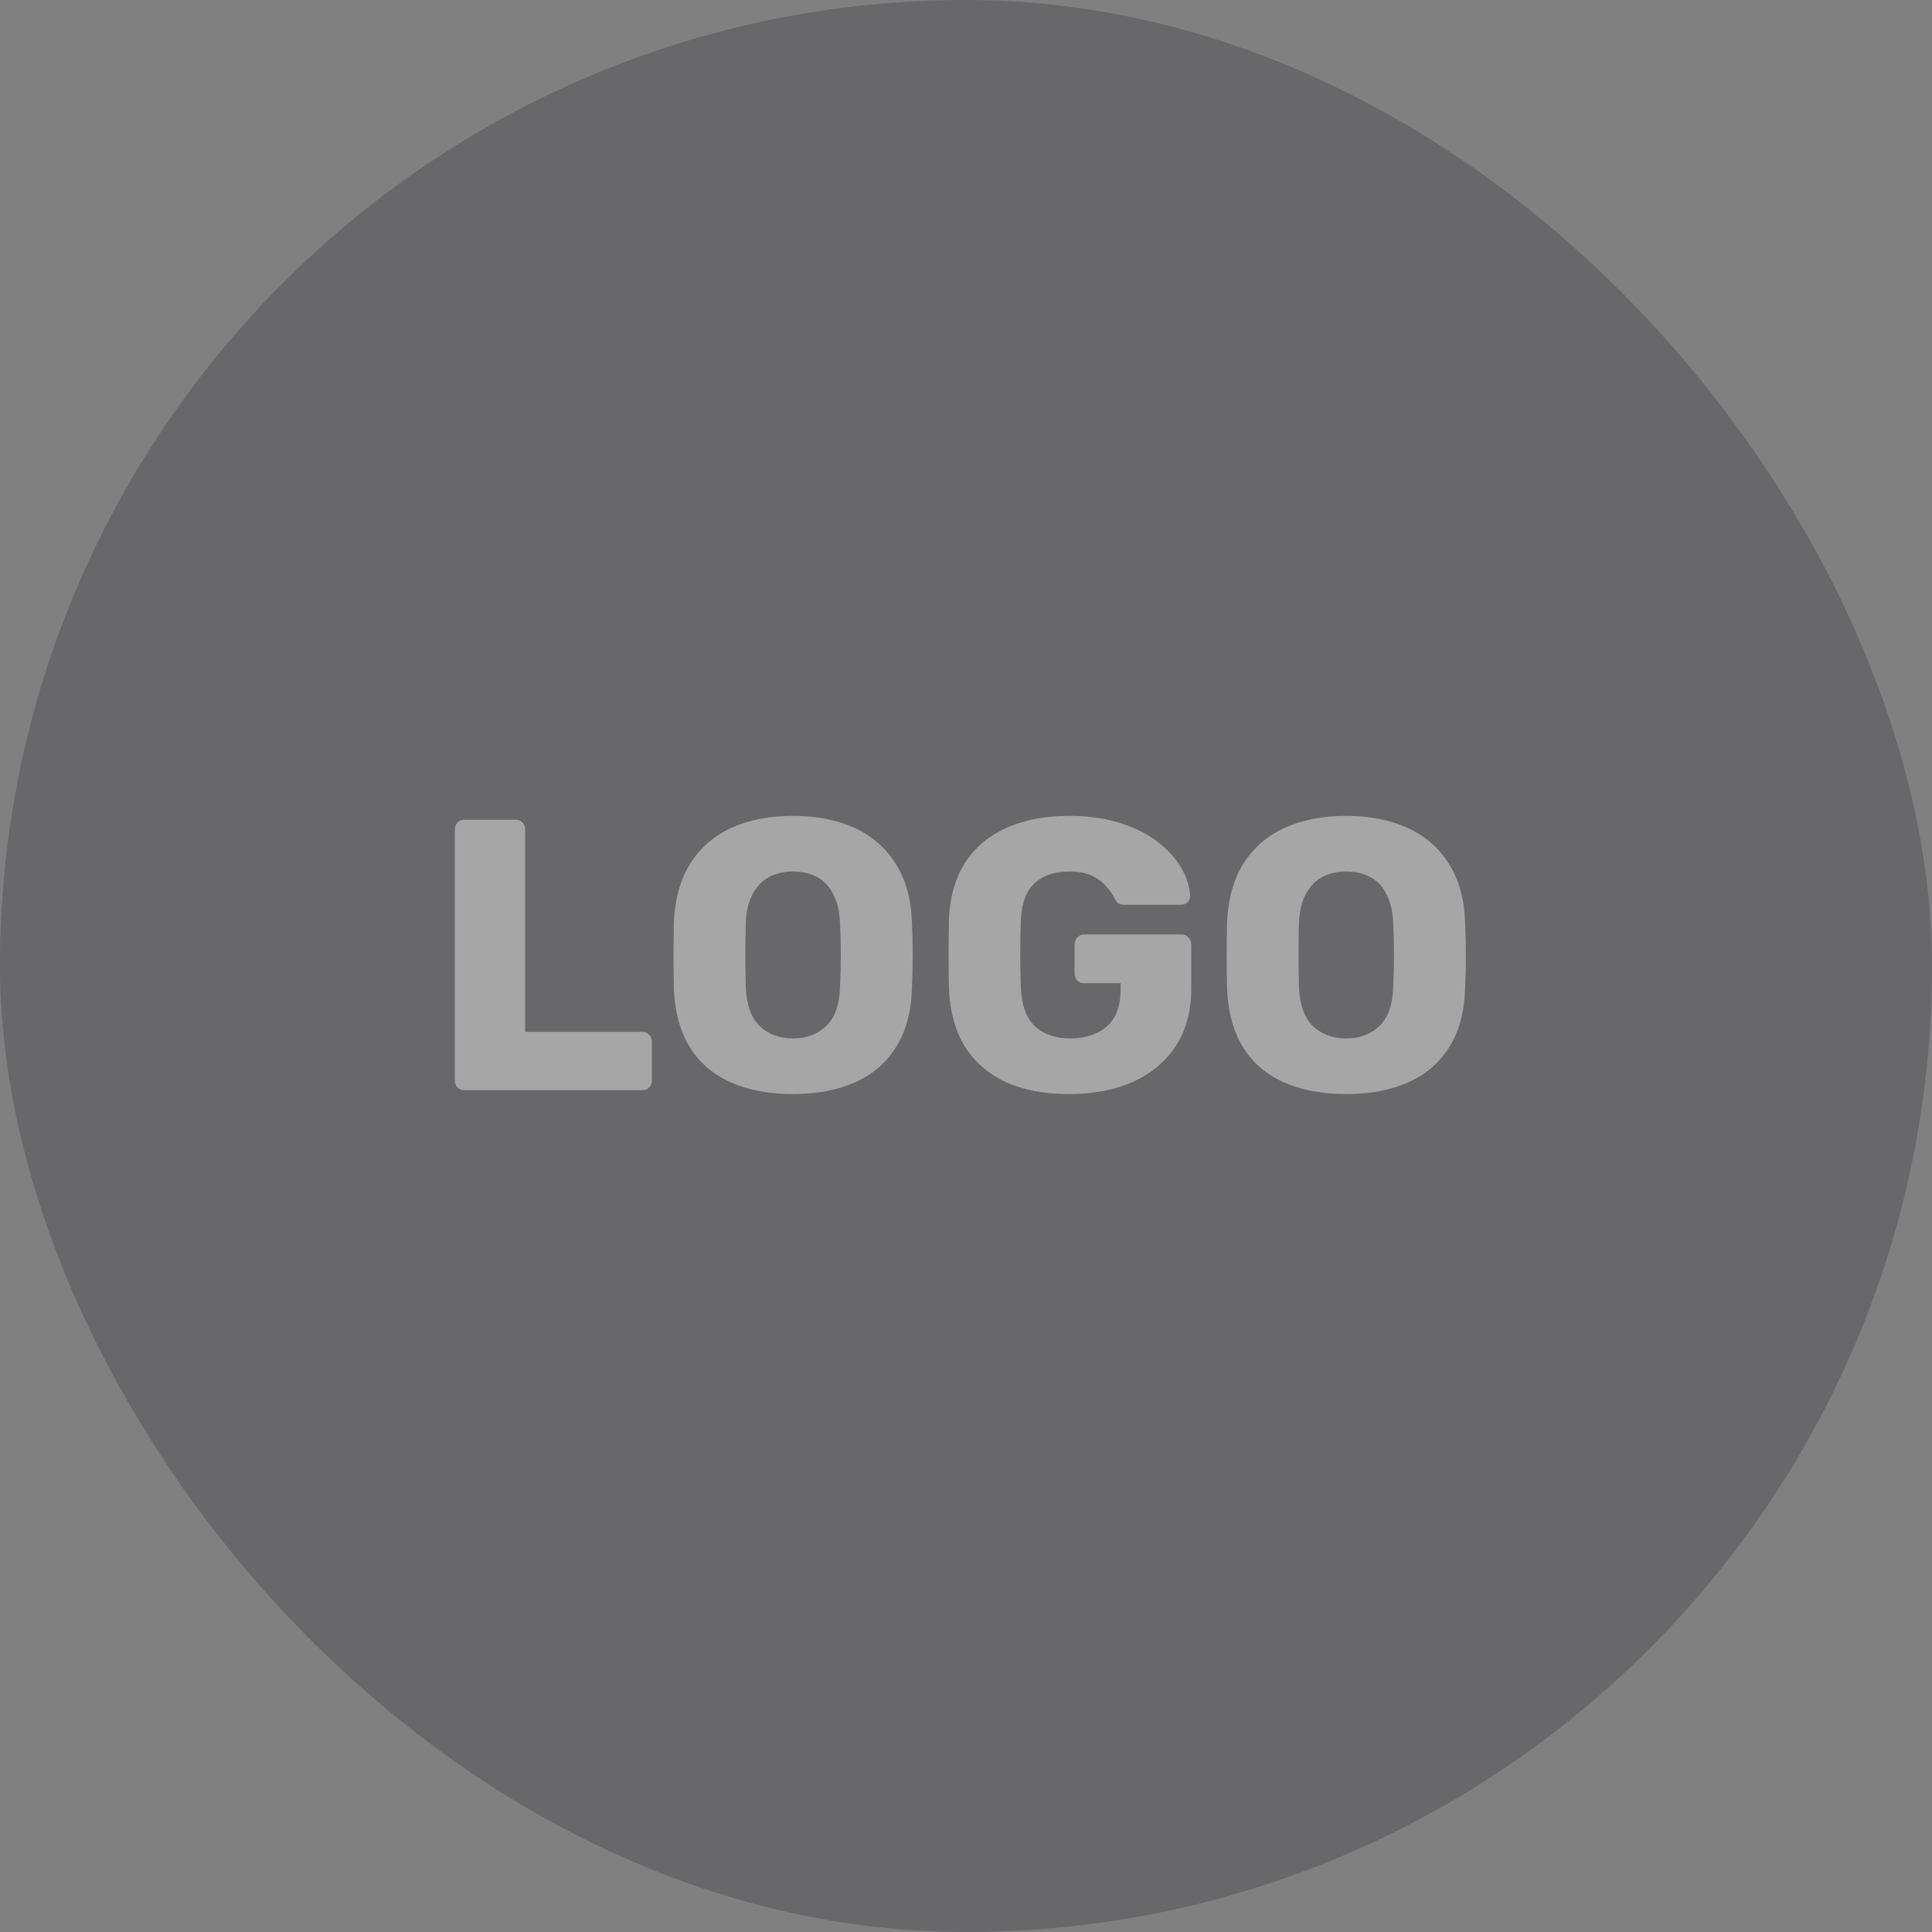 <svg width="70" height="70" viewBox="0 0 70 70" fill="none" xmlns="http://www.w3.org/2000/svg">
<rect x="0" y="0" width="70" height="70" fill="#808080" stroke="none"/>
<g opacity="0.3">
<rect width="70" height="70" rx="35" fill="#2E2F38"/>
<path d="M16.83 39.5C16.727 39.5 16.643 39.467 16.578 39.402C16.513 39.327 16.48 39.243 16.48 39.15V30.05C16.48 29.947 16.513 29.863 16.578 29.798C16.643 29.733 16.727 29.7 16.83 29.7H18.678C18.781 29.7 18.865 29.733 18.93 29.798C18.995 29.863 19.028 29.947 19.028 30.05V37.386H23.27C23.373 37.386 23.457 37.423 23.522 37.498C23.587 37.563 23.62 37.647 23.62 37.75V39.15C23.62 39.243 23.587 39.327 23.522 39.402C23.457 39.467 23.373 39.5 23.27 39.5H16.83ZM28.728 39.64C27.869 39.64 27.123 39.5 26.488 39.22C25.854 38.94 25.359 38.52 25.004 37.96C24.649 37.391 24.453 36.681 24.416 35.832C24.407 35.431 24.402 35.029 24.402 34.628C24.402 34.217 24.407 33.811 24.416 33.41C24.453 32.57 24.649 31.865 25.004 31.296C25.368 30.717 25.867 30.283 26.502 29.994C27.146 29.705 27.888 29.56 28.728 29.56C29.578 29.56 30.32 29.705 30.954 29.994C31.589 30.283 32.088 30.717 32.452 31.296C32.816 31.865 33.012 32.57 33.04 33.41C33.059 33.811 33.068 34.217 33.068 34.628C33.068 35.029 33.059 35.431 33.04 35.832C33.012 36.681 32.816 37.391 32.452 37.96C32.097 38.52 31.603 38.94 30.968 39.22C30.334 39.5 29.587 39.64 28.728 39.64ZM28.728 37.624C29.223 37.624 29.624 37.475 29.932 37.176C30.25 36.877 30.418 36.401 30.436 35.748C30.455 35.337 30.464 34.95 30.464 34.586C30.464 34.222 30.455 33.844 30.436 33.452C30.418 33.013 30.334 32.659 30.184 32.388C30.044 32.108 29.848 31.903 29.596 31.772C29.344 31.641 29.055 31.576 28.728 31.576C28.411 31.576 28.126 31.641 27.874 31.772C27.622 31.903 27.422 32.108 27.272 32.388C27.123 32.659 27.039 33.013 27.02 33.452C27.011 33.844 27.006 34.222 27.006 34.586C27.006 34.95 27.011 35.337 27.02 35.748C27.048 36.401 27.216 36.877 27.524 37.176C27.841 37.475 28.243 37.624 28.728 37.624ZM38.737 39.64C37.85 39.64 37.085 39.495 36.441 39.206C35.806 38.907 35.312 38.478 34.957 37.918C34.612 37.349 34.42 36.658 34.383 35.846C34.374 35.445 34.369 35.02 34.369 34.572C34.369 34.115 34.374 33.681 34.383 33.27C34.42 32.477 34.616 31.805 34.971 31.254C35.326 30.703 35.825 30.283 36.469 29.994C37.113 29.705 37.869 29.56 38.737 29.56C39.437 29.56 40.058 29.649 40.599 29.826C41.14 29.994 41.593 30.223 41.957 30.512C42.33 30.801 42.615 31.119 42.811 31.464C43.007 31.809 43.11 32.15 43.119 32.486C43.119 32.57 43.086 32.64 43.021 32.696C42.965 32.752 42.895 32.78 42.811 32.78H40.767C40.664 32.78 40.585 32.766 40.529 32.738C40.482 32.701 40.44 32.649 40.403 32.584C40.338 32.444 40.24 32.299 40.109 32.15C39.988 31.991 39.815 31.856 39.591 31.744C39.376 31.632 39.092 31.576 38.737 31.576C38.214 31.576 37.799 31.716 37.491 31.996C37.183 32.276 37.015 32.724 36.987 33.34C36.959 34.143 36.959 34.955 36.987 35.776C37.015 36.429 37.188 36.901 37.505 37.19C37.822 37.479 38.247 37.624 38.779 37.624C39.124 37.624 39.432 37.563 39.703 37.442C39.983 37.321 40.202 37.134 40.361 36.882C40.52 36.621 40.599 36.289 40.599 35.888V35.622H39.283C39.18 35.622 39.096 35.589 39.031 35.524C38.966 35.449 38.933 35.361 38.933 35.258V34.222C38.933 34.119 38.966 34.035 39.031 33.97C39.096 33.895 39.18 33.858 39.283 33.858H42.811C42.914 33.858 42.998 33.895 43.063 33.97C43.128 34.035 43.161 34.119 43.161 34.222V35.818C43.161 36.621 42.979 37.307 42.615 37.876C42.251 38.445 41.733 38.884 41.061 39.192C40.398 39.491 39.624 39.64 38.737 39.64ZM48.771 39.64C47.912 39.64 47.166 39.5 46.531 39.22C45.896 38.94 45.402 38.52 45.047 37.96C44.692 37.391 44.496 36.681 44.459 35.832C44.45 35.431 44.445 35.029 44.445 34.628C44.445 34.217 44.45 33.811 44.459 33.41C44.496 32.57 44.692 31.865 45.047 31.296C45.411 30.717 45.91 30.283 46.545 29.994C47.189 29.705 47.931 29.56 48.771 29.56C49.62 29.56 50.362 29.705 50.997 29.994C51.632 30.283 52.131 30.717 52.495 31.296C52.859 31.865 53.055 32.57 53.083 33.41C53.102 33.811 53.111 34.217 53.111 34.628C53.111 35.029 53.102 35.431 53.083 35.832C53.055 36.681 52.859 37.391 52.495 37.96C52.14 38.52 51.646 38.94 51.011 39.22C50.376 39.5 49.63 39.64 48.771 39.64ZM48.771 37.624C49.266 37.624 49.667 37.475 49.975 37.176C50.292 36.877 50.46 36.401 50.479 35.748C50.498 35.337 50.507 34.95 50.507 34.586C50.507 34.222 50.498 33.844 50.479 33.452C50.46 33.013 50.376 32.659 50.227 32.388C50.087 32.108 49.891 31.903 49.639 31.772C49.387 31.641 49.098 31.576 48.771 31.576C48.454 31.576 48.169 31.641 47.917 31.772C47.665 31.903 47.464 32.108 47.315 32.388C47.166 32.659 47.082 33.013 47.063 33.452C47.054 33.844 47.049 34.222 47.049 34.586C47.049 34.95 47.054 35.337 47.063 35.748C47.091 36.401 47.259 36.877 47.567 37.176C47.884 37.475 48.286 37.624 48.771 37.624Z" fill="white"/>
</g>
</svg>
